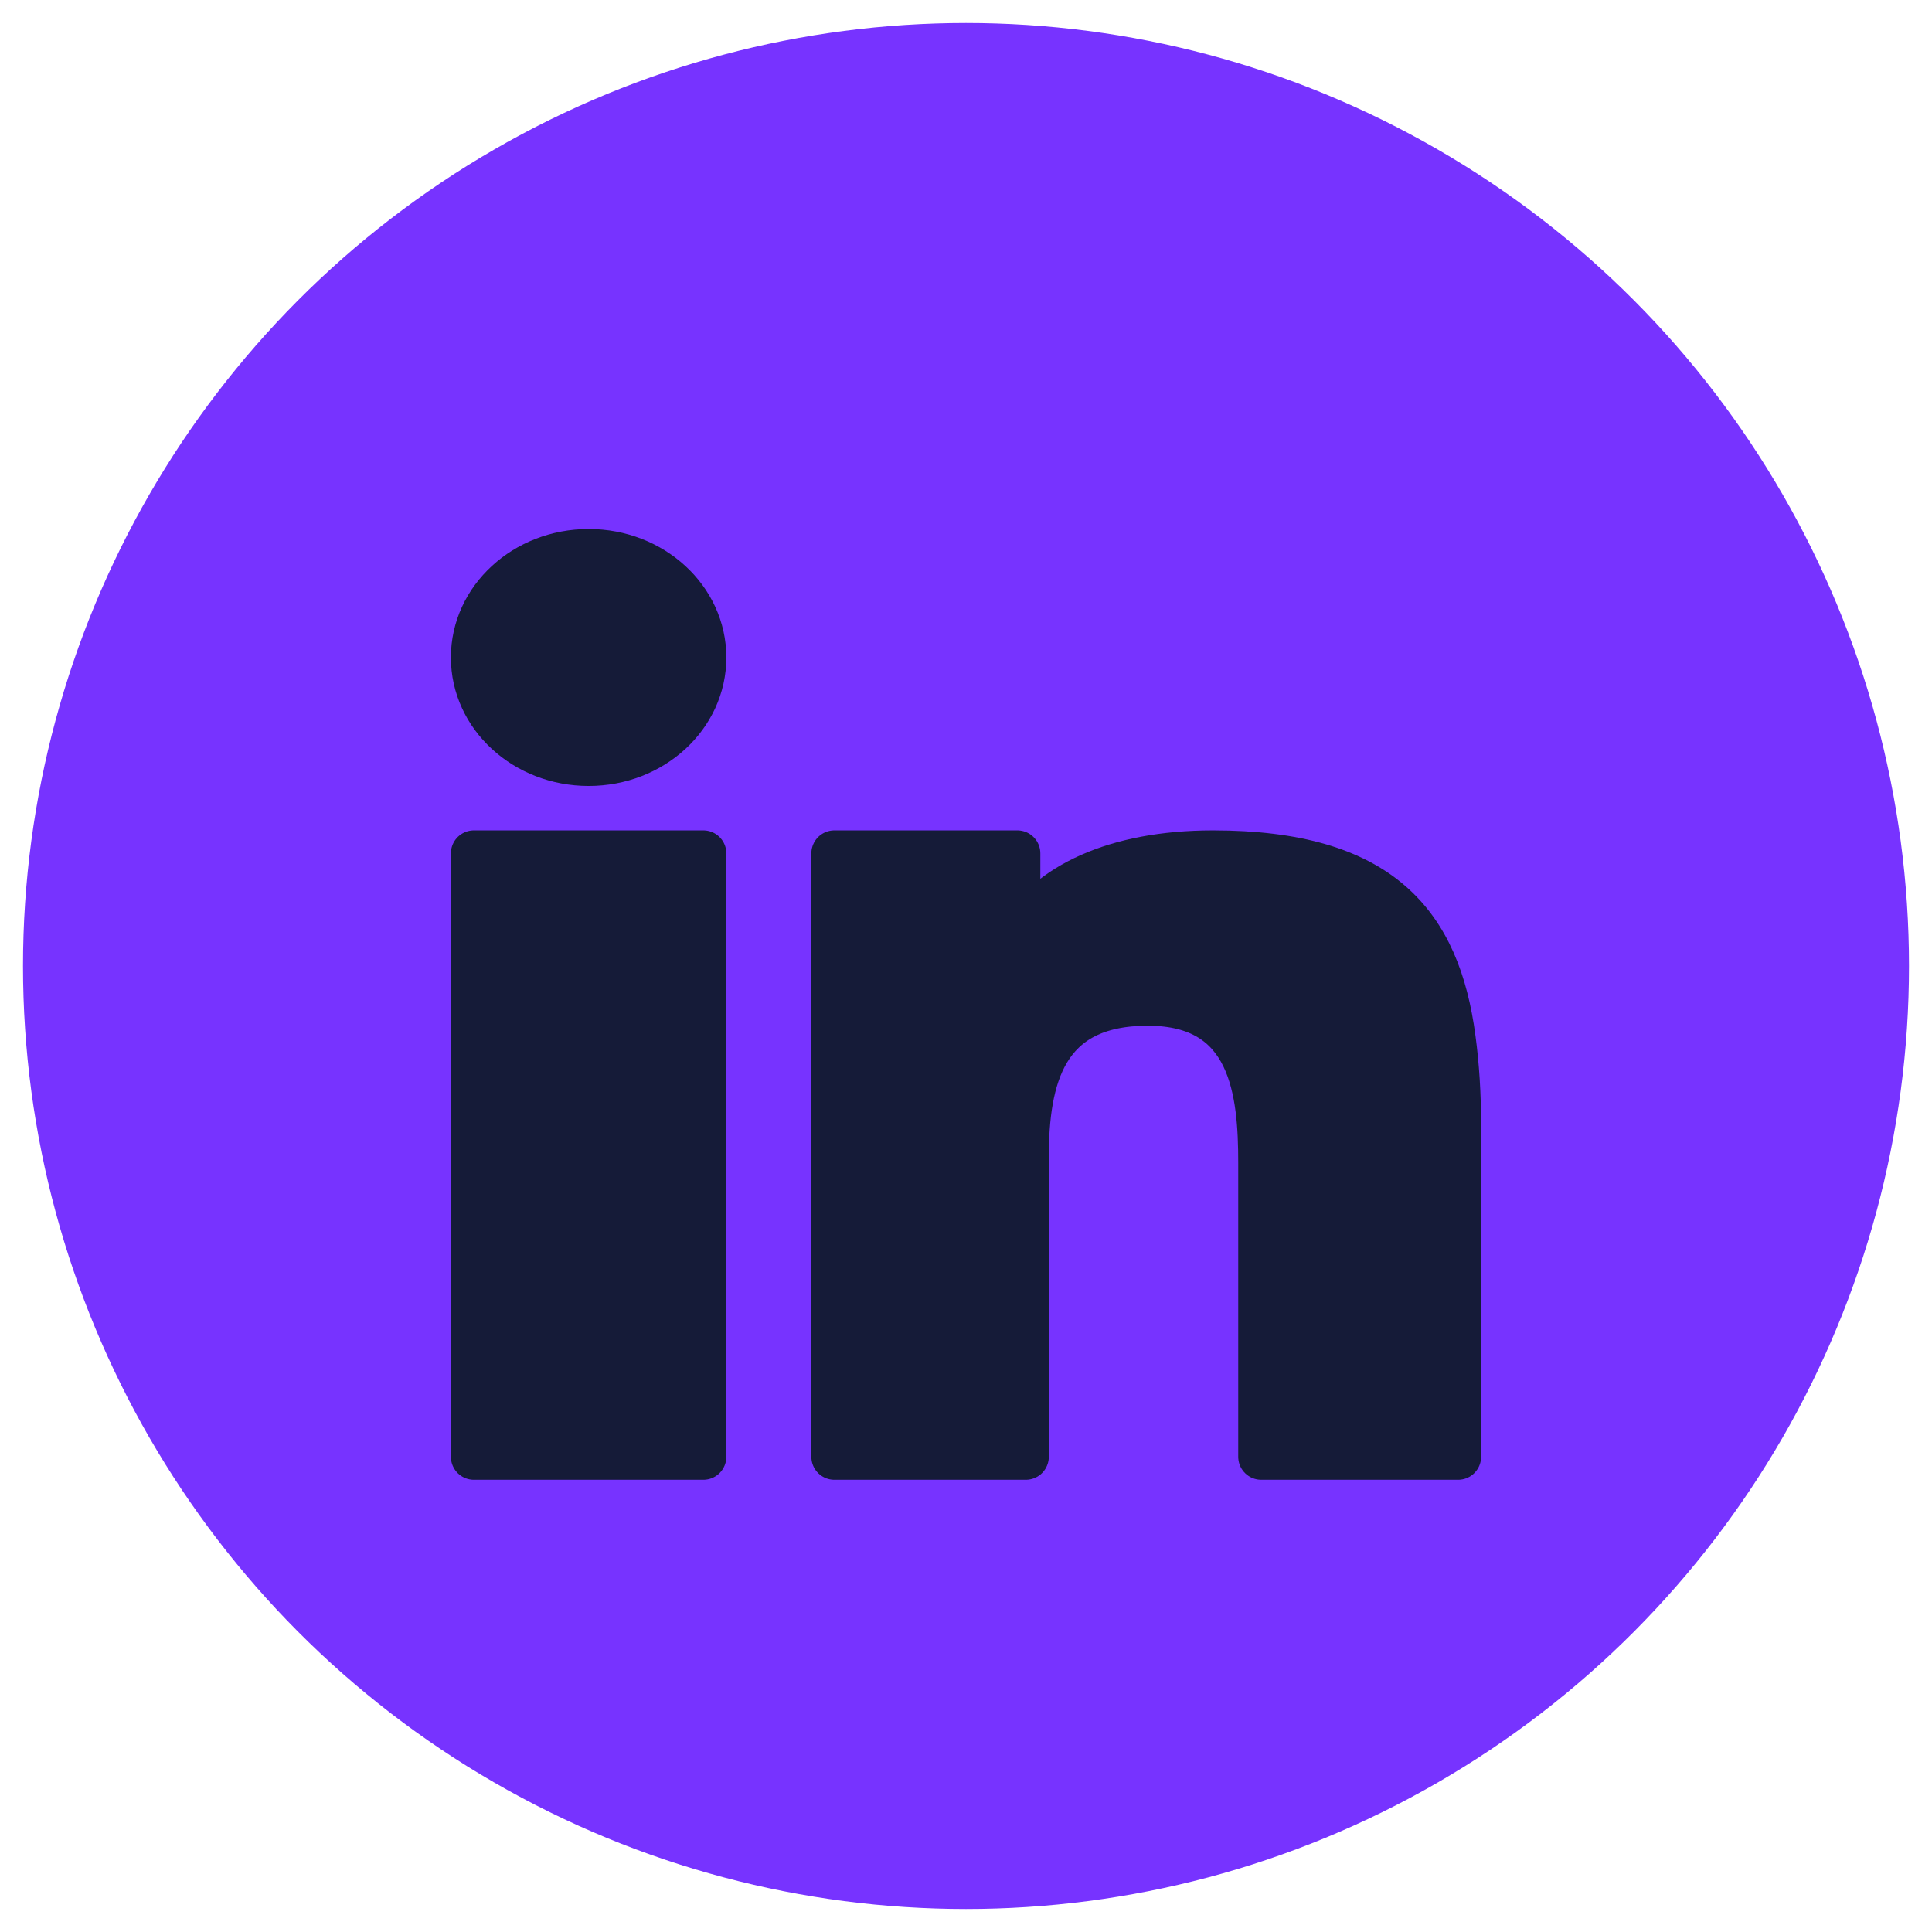 <?xml version="1.0" encoding="UTF-8"?>
<svg width="42px" height="42px" viewBox="0 0 42 42" version="1.1" xmlns="http://www.w3.org/2000/svg" xmlns:xlink="http://www.w3.org/1999/xlink">
    <!-- Generator: sketchtool 51.3 (57544) - http://www.bohemiancoding.com/sketch -->
    <title>AE92B480-43B5-47EE-9B46-ABE2E71524E9</title>
    <desc>Created with sketchtool.</desc>
    <defs></defs>
    <g id="Page-1" stroke="none" stroke-width="1" fill="none" fill-rule="evenodd">
        <g id="Inicio-activo" transform="translate(-617, -698)">
            <g id="Enlaces" transform="translate(468, 699)">
                <g id="Linkenid-activo" transform="translate(150, 0)">
                    <circle id="Oval" stroke="#7733FF" fill="#7733FF" cx="20" cy="20" r="20"></circle>
                    <path d="M11.797,11 C10.418,11 9.302,12.026 9.302,13.293 C9.302,14.56 10.418,15.586 11.797,15.586 C13.175,15.586 14.29,14.56 14.29,13.293 C14.29,12.026 13.175,11 11.797,11 Z M30.58,21.583 C30.251,19.097 29.018,17.552 25.369,17.552 C23.229,17.552 21.785,18.276 21.182,19.326 L21.116,19.326 L21.116,17.552 L17.138,17.552 L17.138,20.074 L17.138,30.669 L21.3,30.669 L21.3,24.165 C21.3,22.451 21.667,20.798 23.952,20.798 C26.248,20.798 26.418,22.753 26.418,24.285 L26.418,30.669 L30.698,30.669 L30.698,23.465 C30.698,22.789 30.658,22.162 30.58,21.583 Z M9.302,21.04 L9.302,30.669 L14.29,30.669 L14.29,17.552 L9.302,17.552 L9.302,21.04 Z" id="Fill-1" stroke="#151B38" fill="#151B38" stroke-linecap="round" stroke-linejoin="round"></path>
                </g>
            </g>
        </g>
    </g>
</svg>